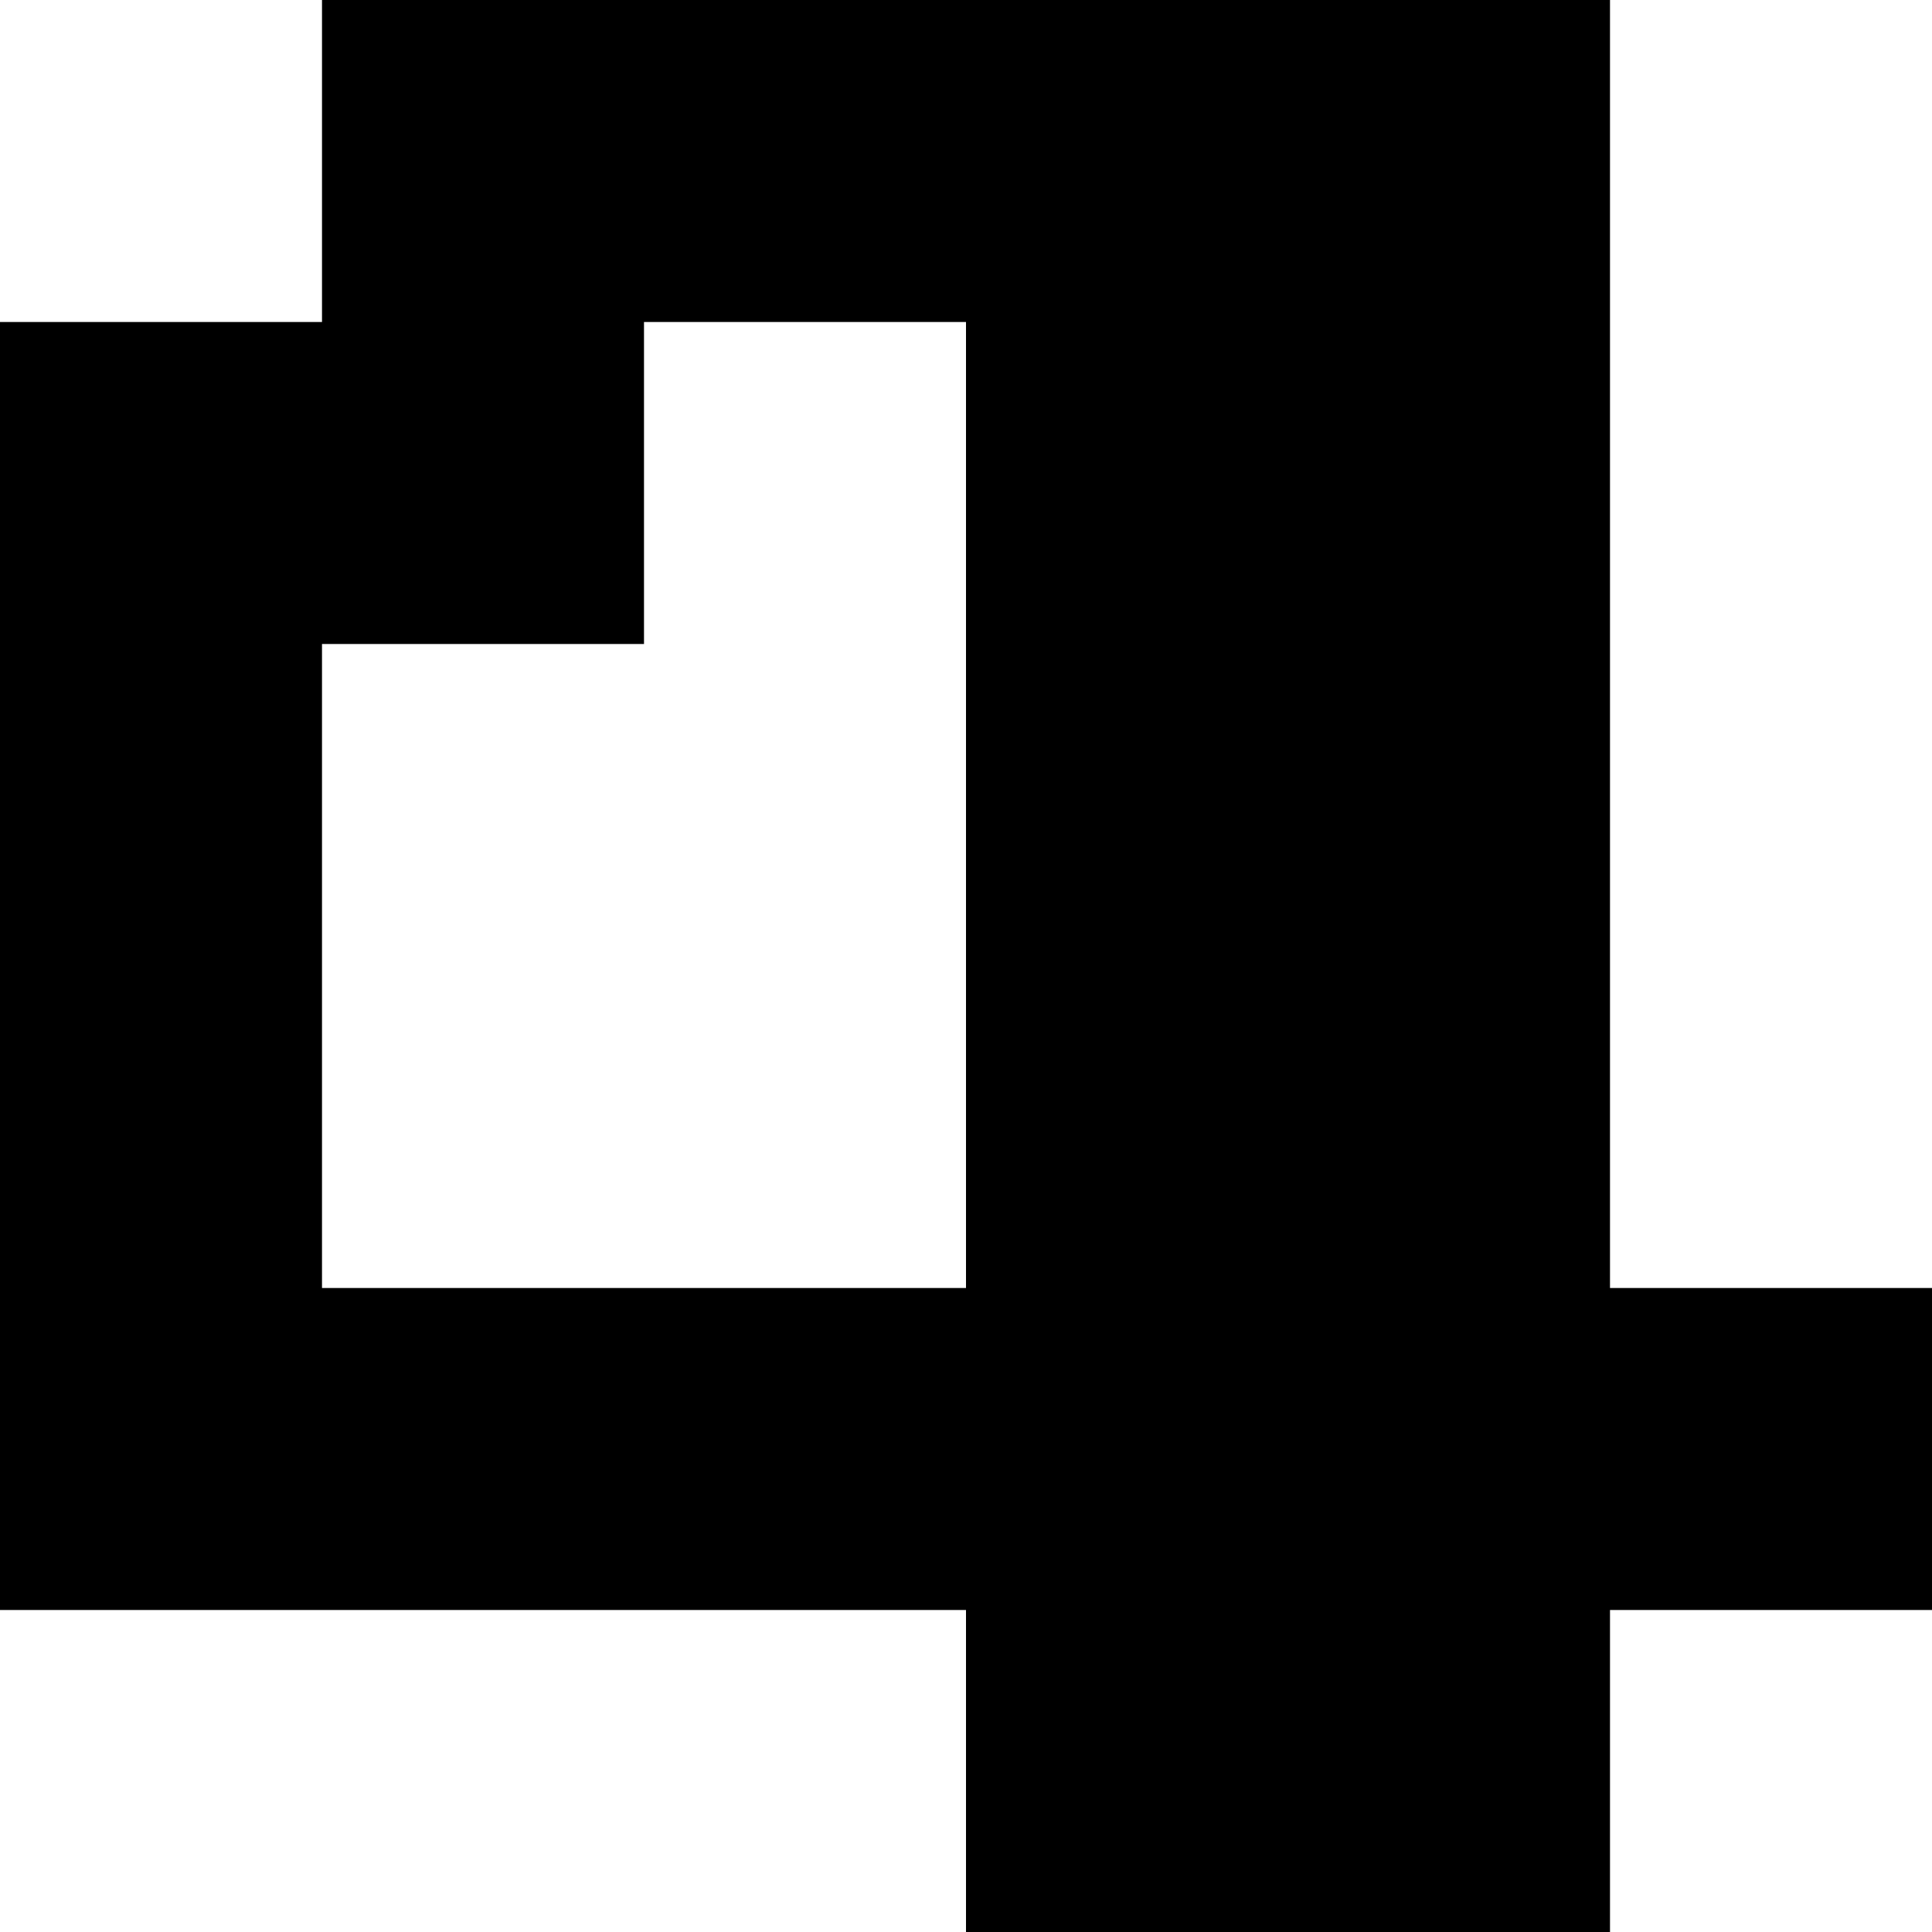 <?xml version="1.0" encoding="UTF-8"?>
<svg id="Numbers" xmlns="http://www.w3.org/2000/svg" viewBox="0 0 60 60">
  <path d="M50,0H10V10H0V50H30v10h20v-10h10v-10h-10V0ZM10,40V20h10V10h10v30H10Z"/>
</svg>